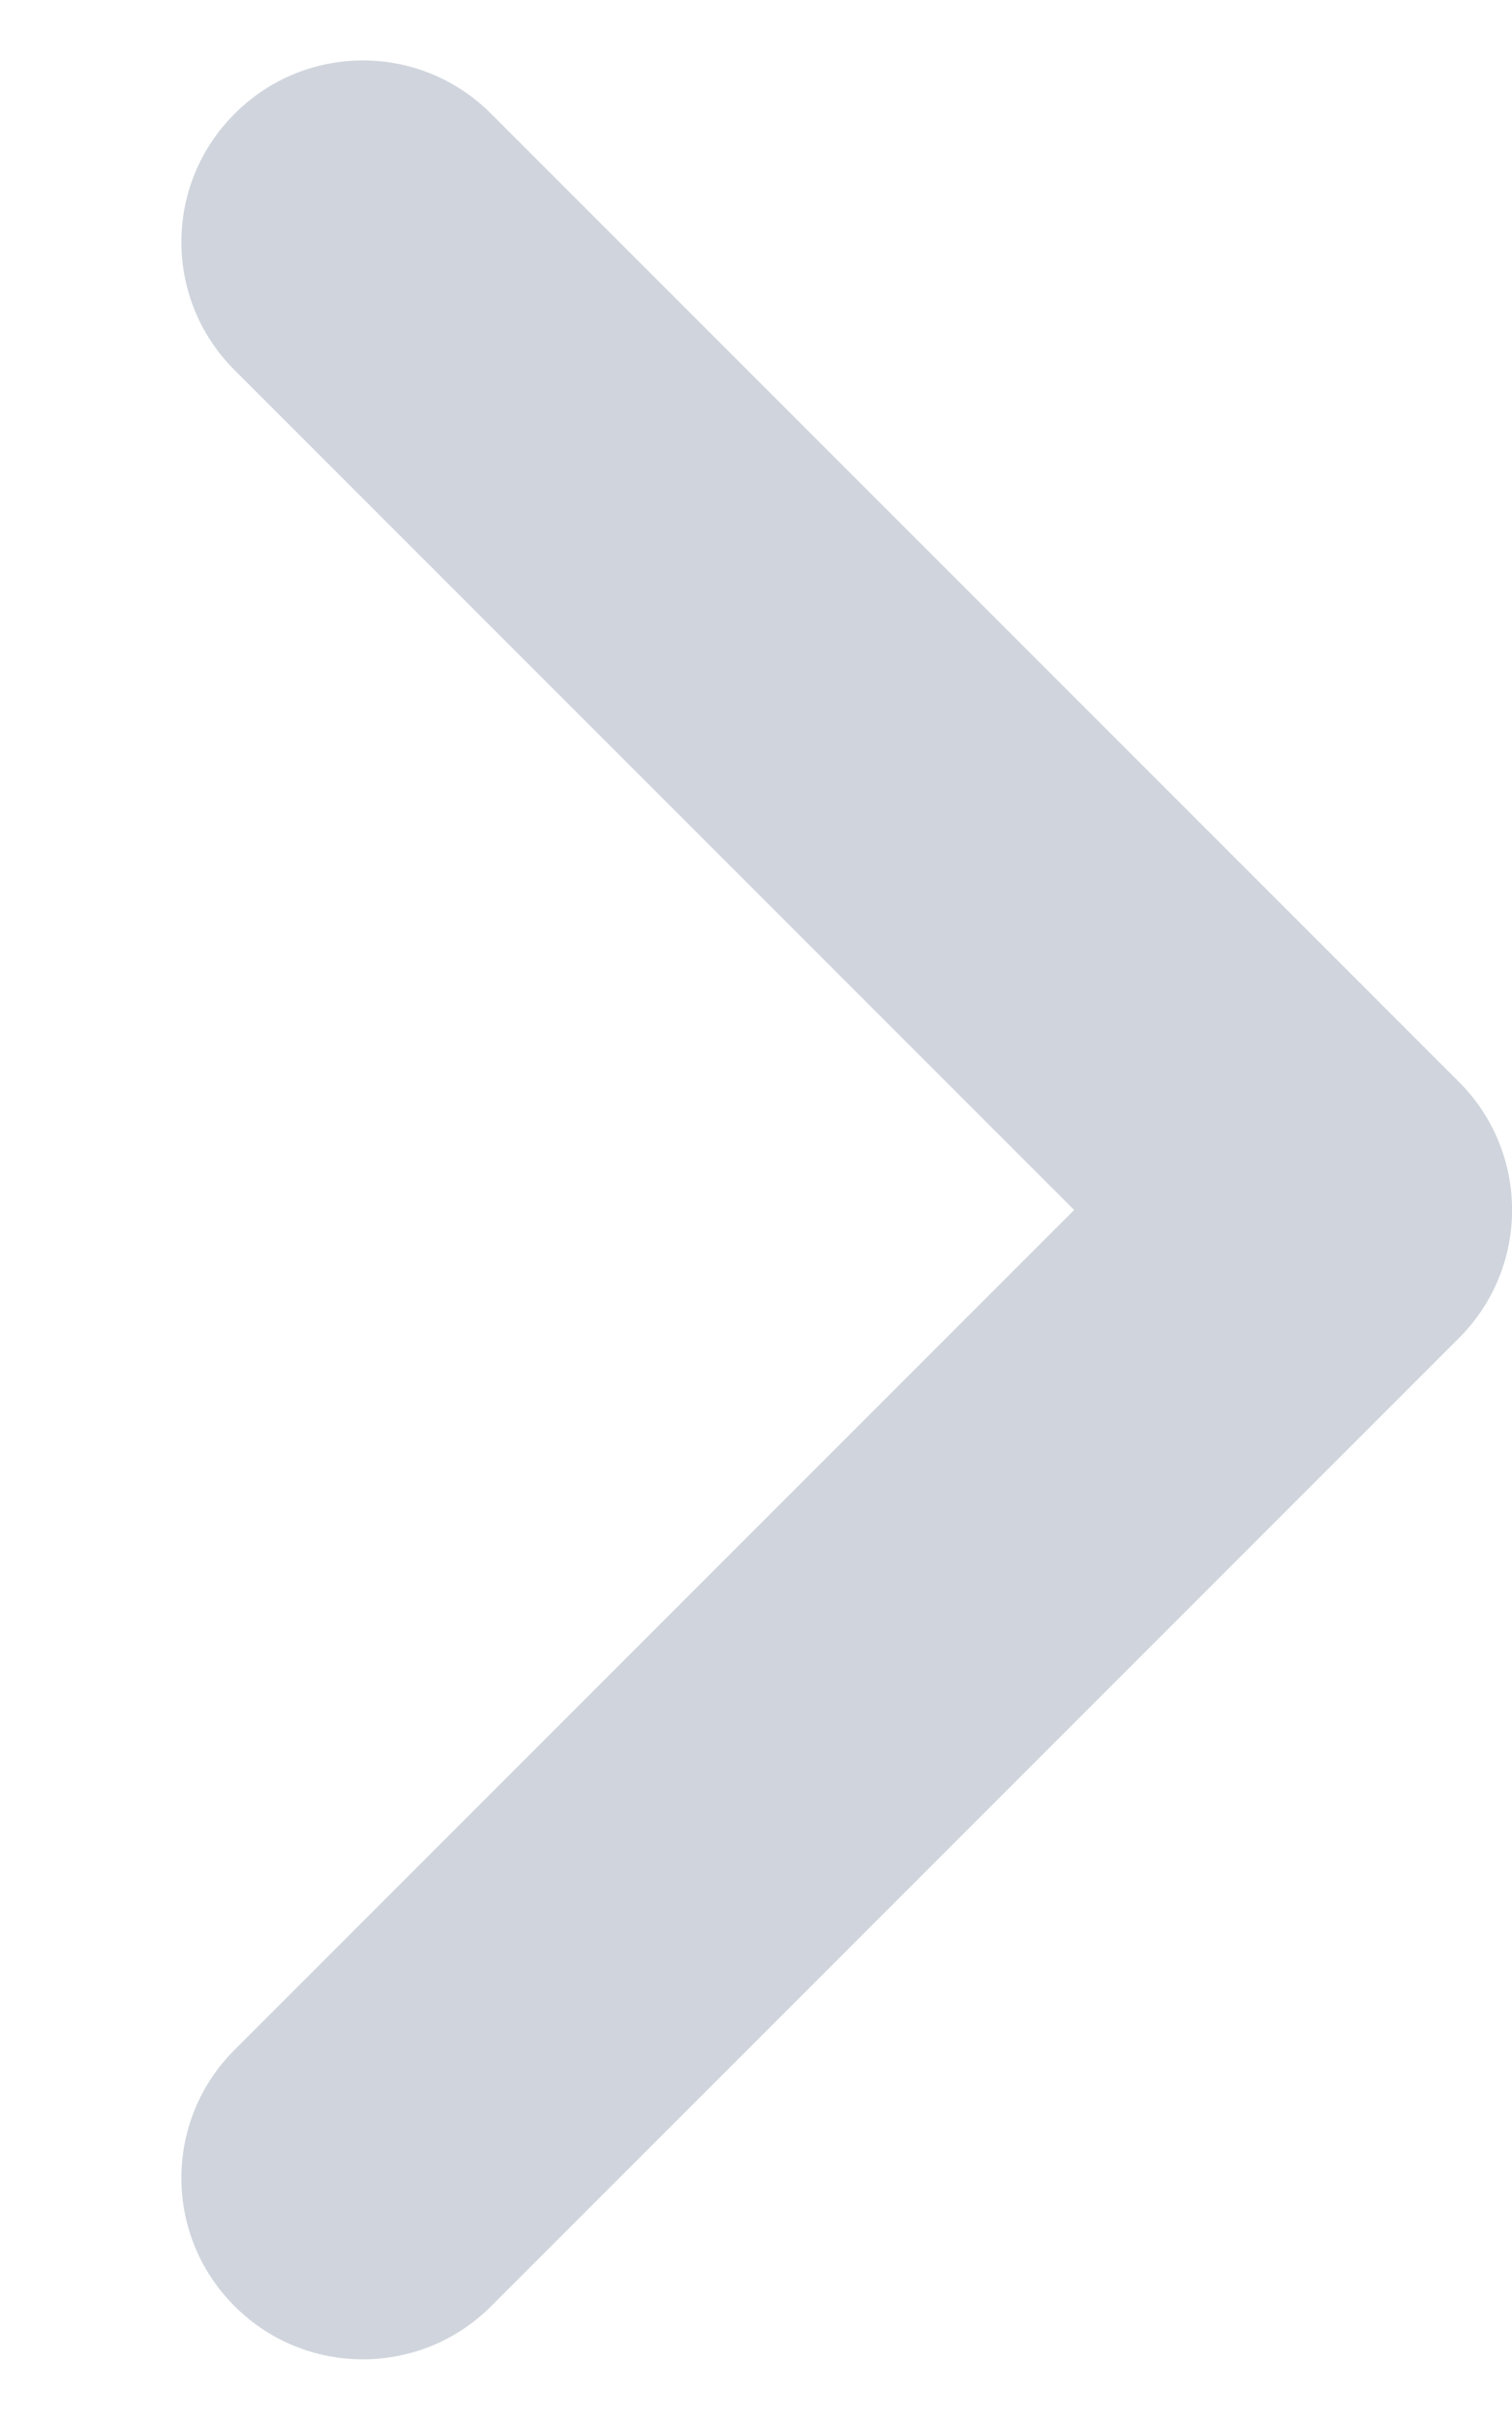 <svg width="5" height="8" viewBox="0 0 5 8" fill="none" xmlns="http://www.w3.org/2000/svg">
<path d="M4.4 4L4.824 4.424C5.059 4.19 5.059 3.81 4.824 3.576L4.4 4ZM1.624 0.376C1.39 0.141 1.01 0.141 0.776 0.376C0.541 0.61 0.541 0.99 0.776 1.224L1.624 0.376ZM0.776 6.776C0.541 7.01 0.541 7.39 0.776 7.624C1.01 7.858 1.39 7.858 1.624 7.624L0.776 6.776ZM0.776 1.224L3.976 4.424L4.824 3.576L1.624 0.376L0.776 1.224ZM3.976 3.576L0.776 6.776L1.624 7.624L4.824 4.424L3.976 3.576Z" fill="#D0D5DD"/>
</svg>
